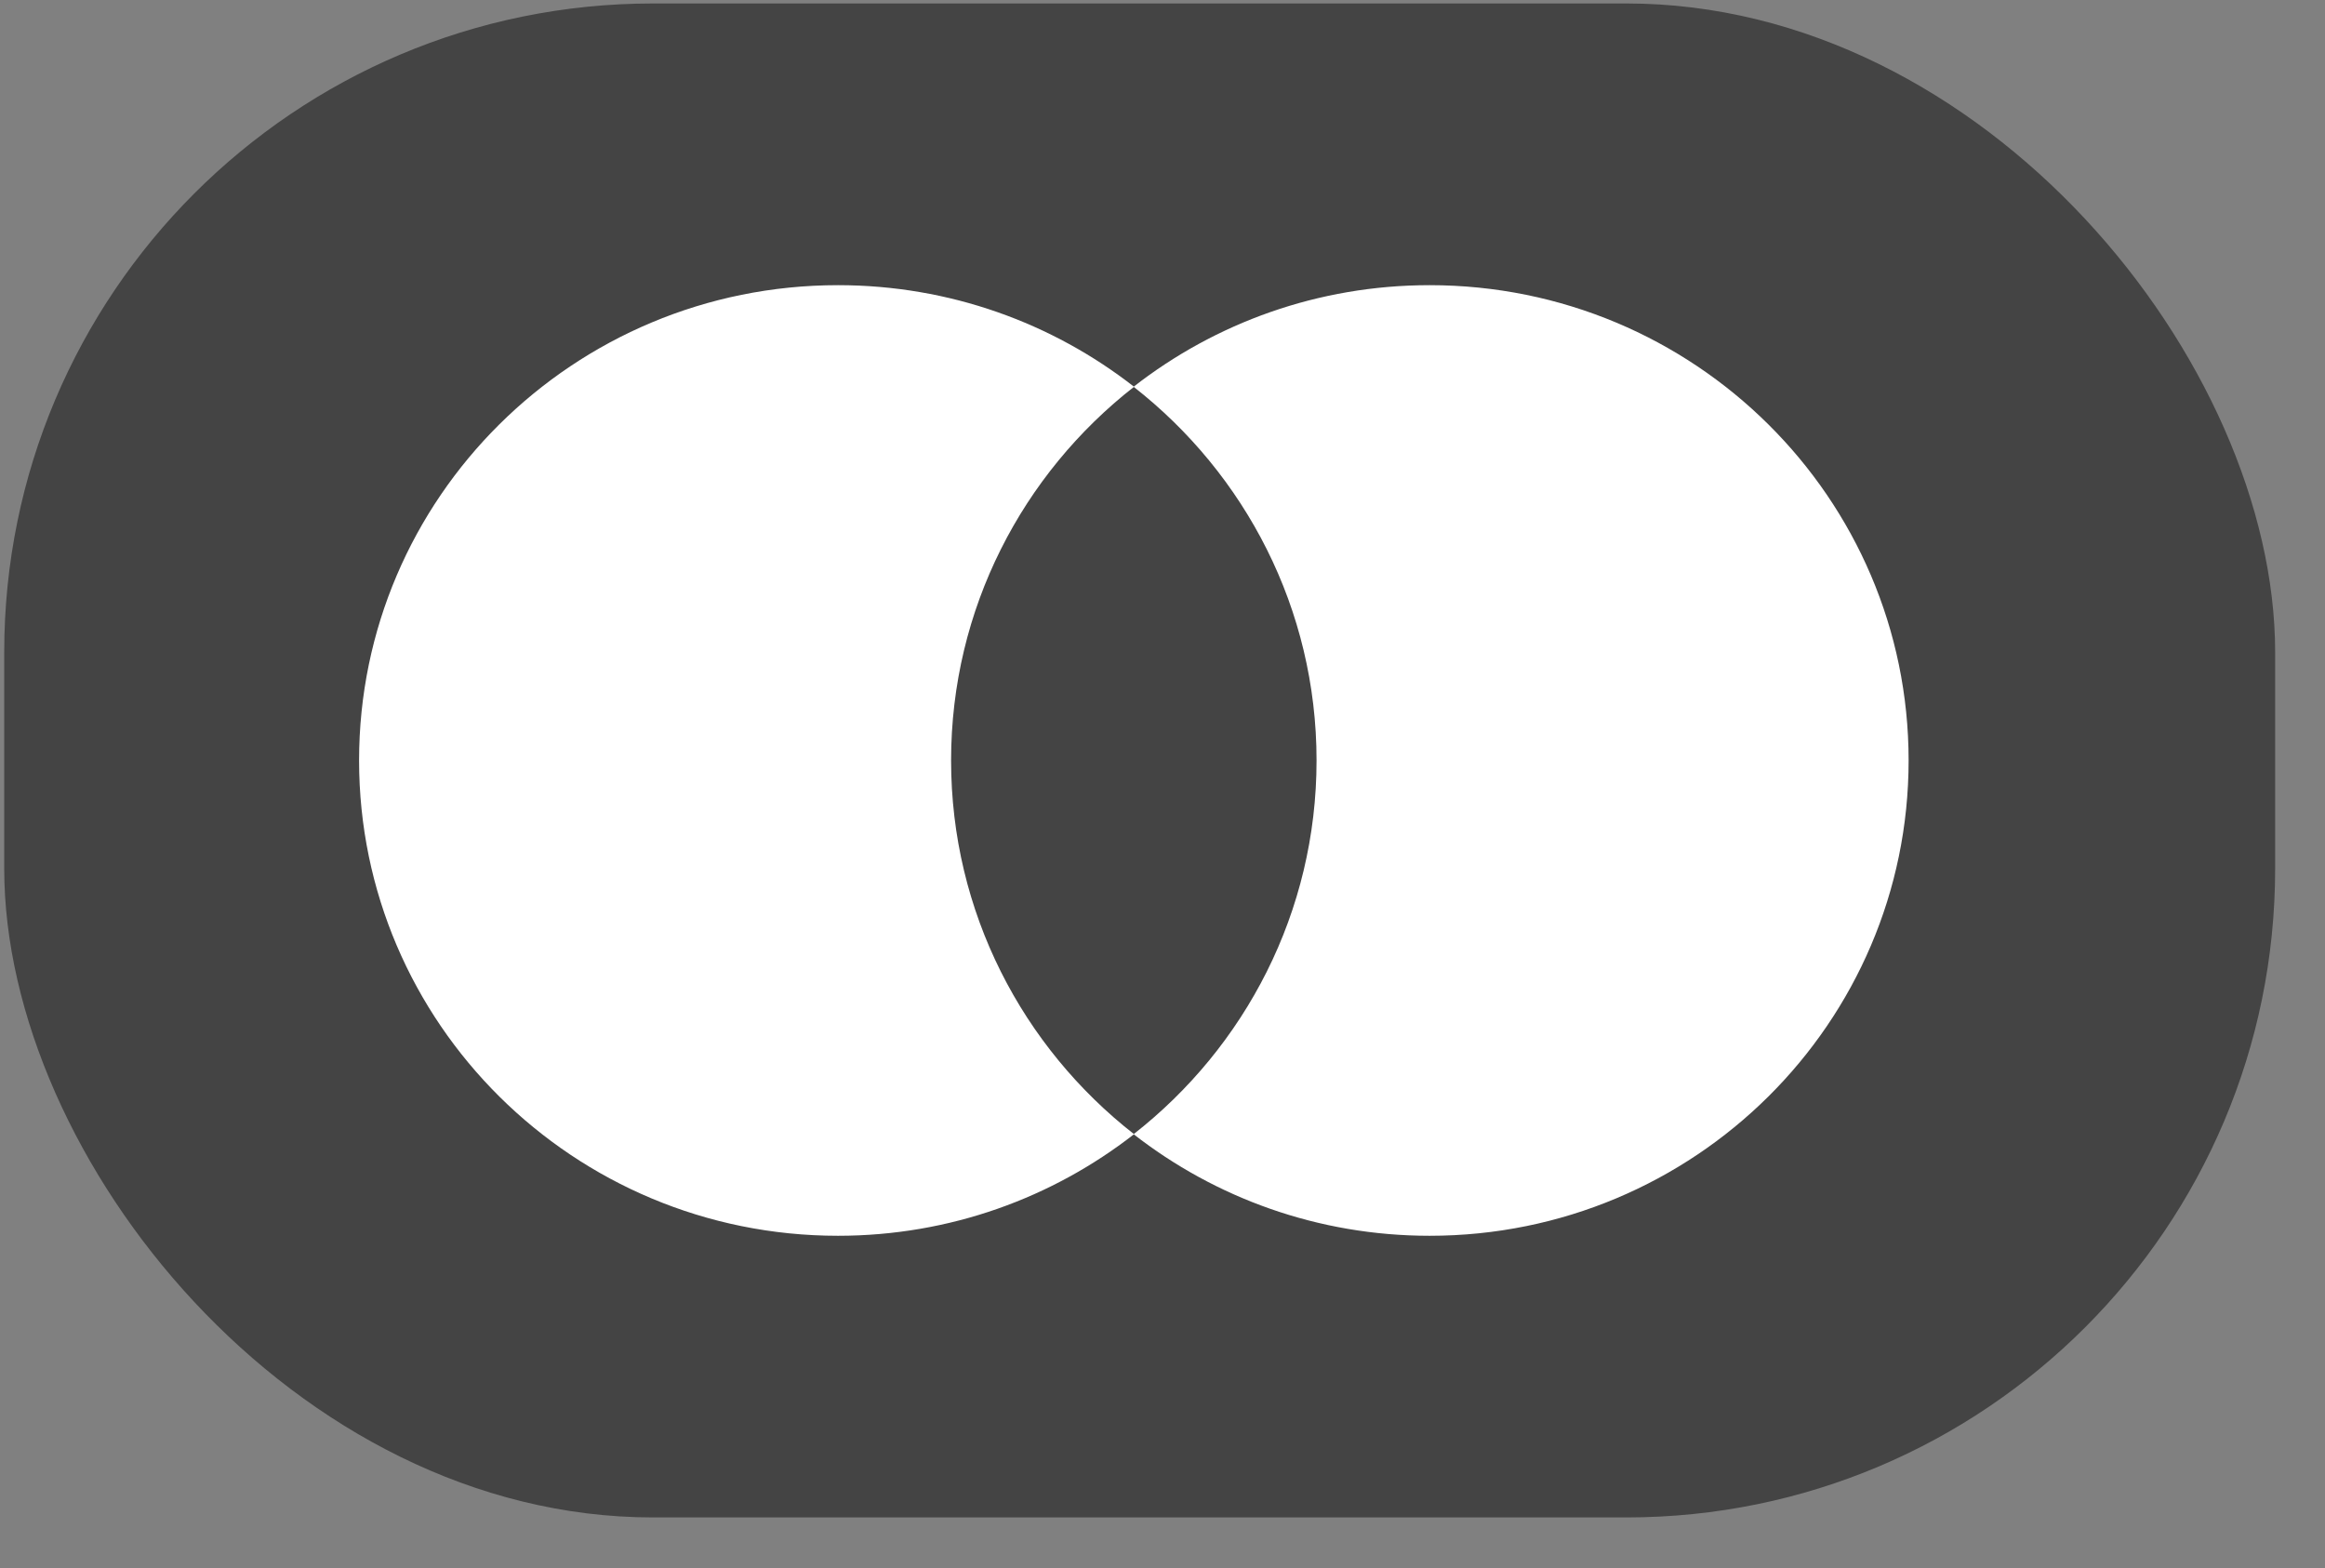 <svg width="43" height="29" viewBox="0 0 43 29" fill="none" xmlns="http://www.w3.org/2000/svg">
<rect x="0" y="0" width="43" height="29" fill="#808080" stroke="none"/>
<rect x="0.078" y="0.064" width="42" height="28" rx="12" fill="#444444"/>
<path d="M24.845 20.977H17.094V7.154H24.845V20.977Z" fill="#444444"/>
<path d="M17.59 14.064C17.59 11.26 18.913 8.763 20.974 7.153C19.467 5.976 17.565 5.274 15.499 5.274C10.607 5.274 6.641 9.209 6.641 14.064C6.641 18.919 10.607 22.855 15.499 22.855C17.565 22.855 19.467 22.152 20.974 20.976C18.913 19.366 17.59 16.868 17.59 14.064Z" fill="white"/>
<path d="M35.299 14.064C35.299 18.919 31.333 22.855 26.441 22.855C24.374 22.855 22.473 22.152 20.965 20.976C23.026 19.366 24.349 16.868 24.349 14.064C24.349 11.26 23.026 8.763 20.965 7.153C22.473 5.976 24.374 5.274 26.441 5.274C31.333 5.274 35.299 9.209 35.299 14.064Z" fill="white"/>
</svg>
